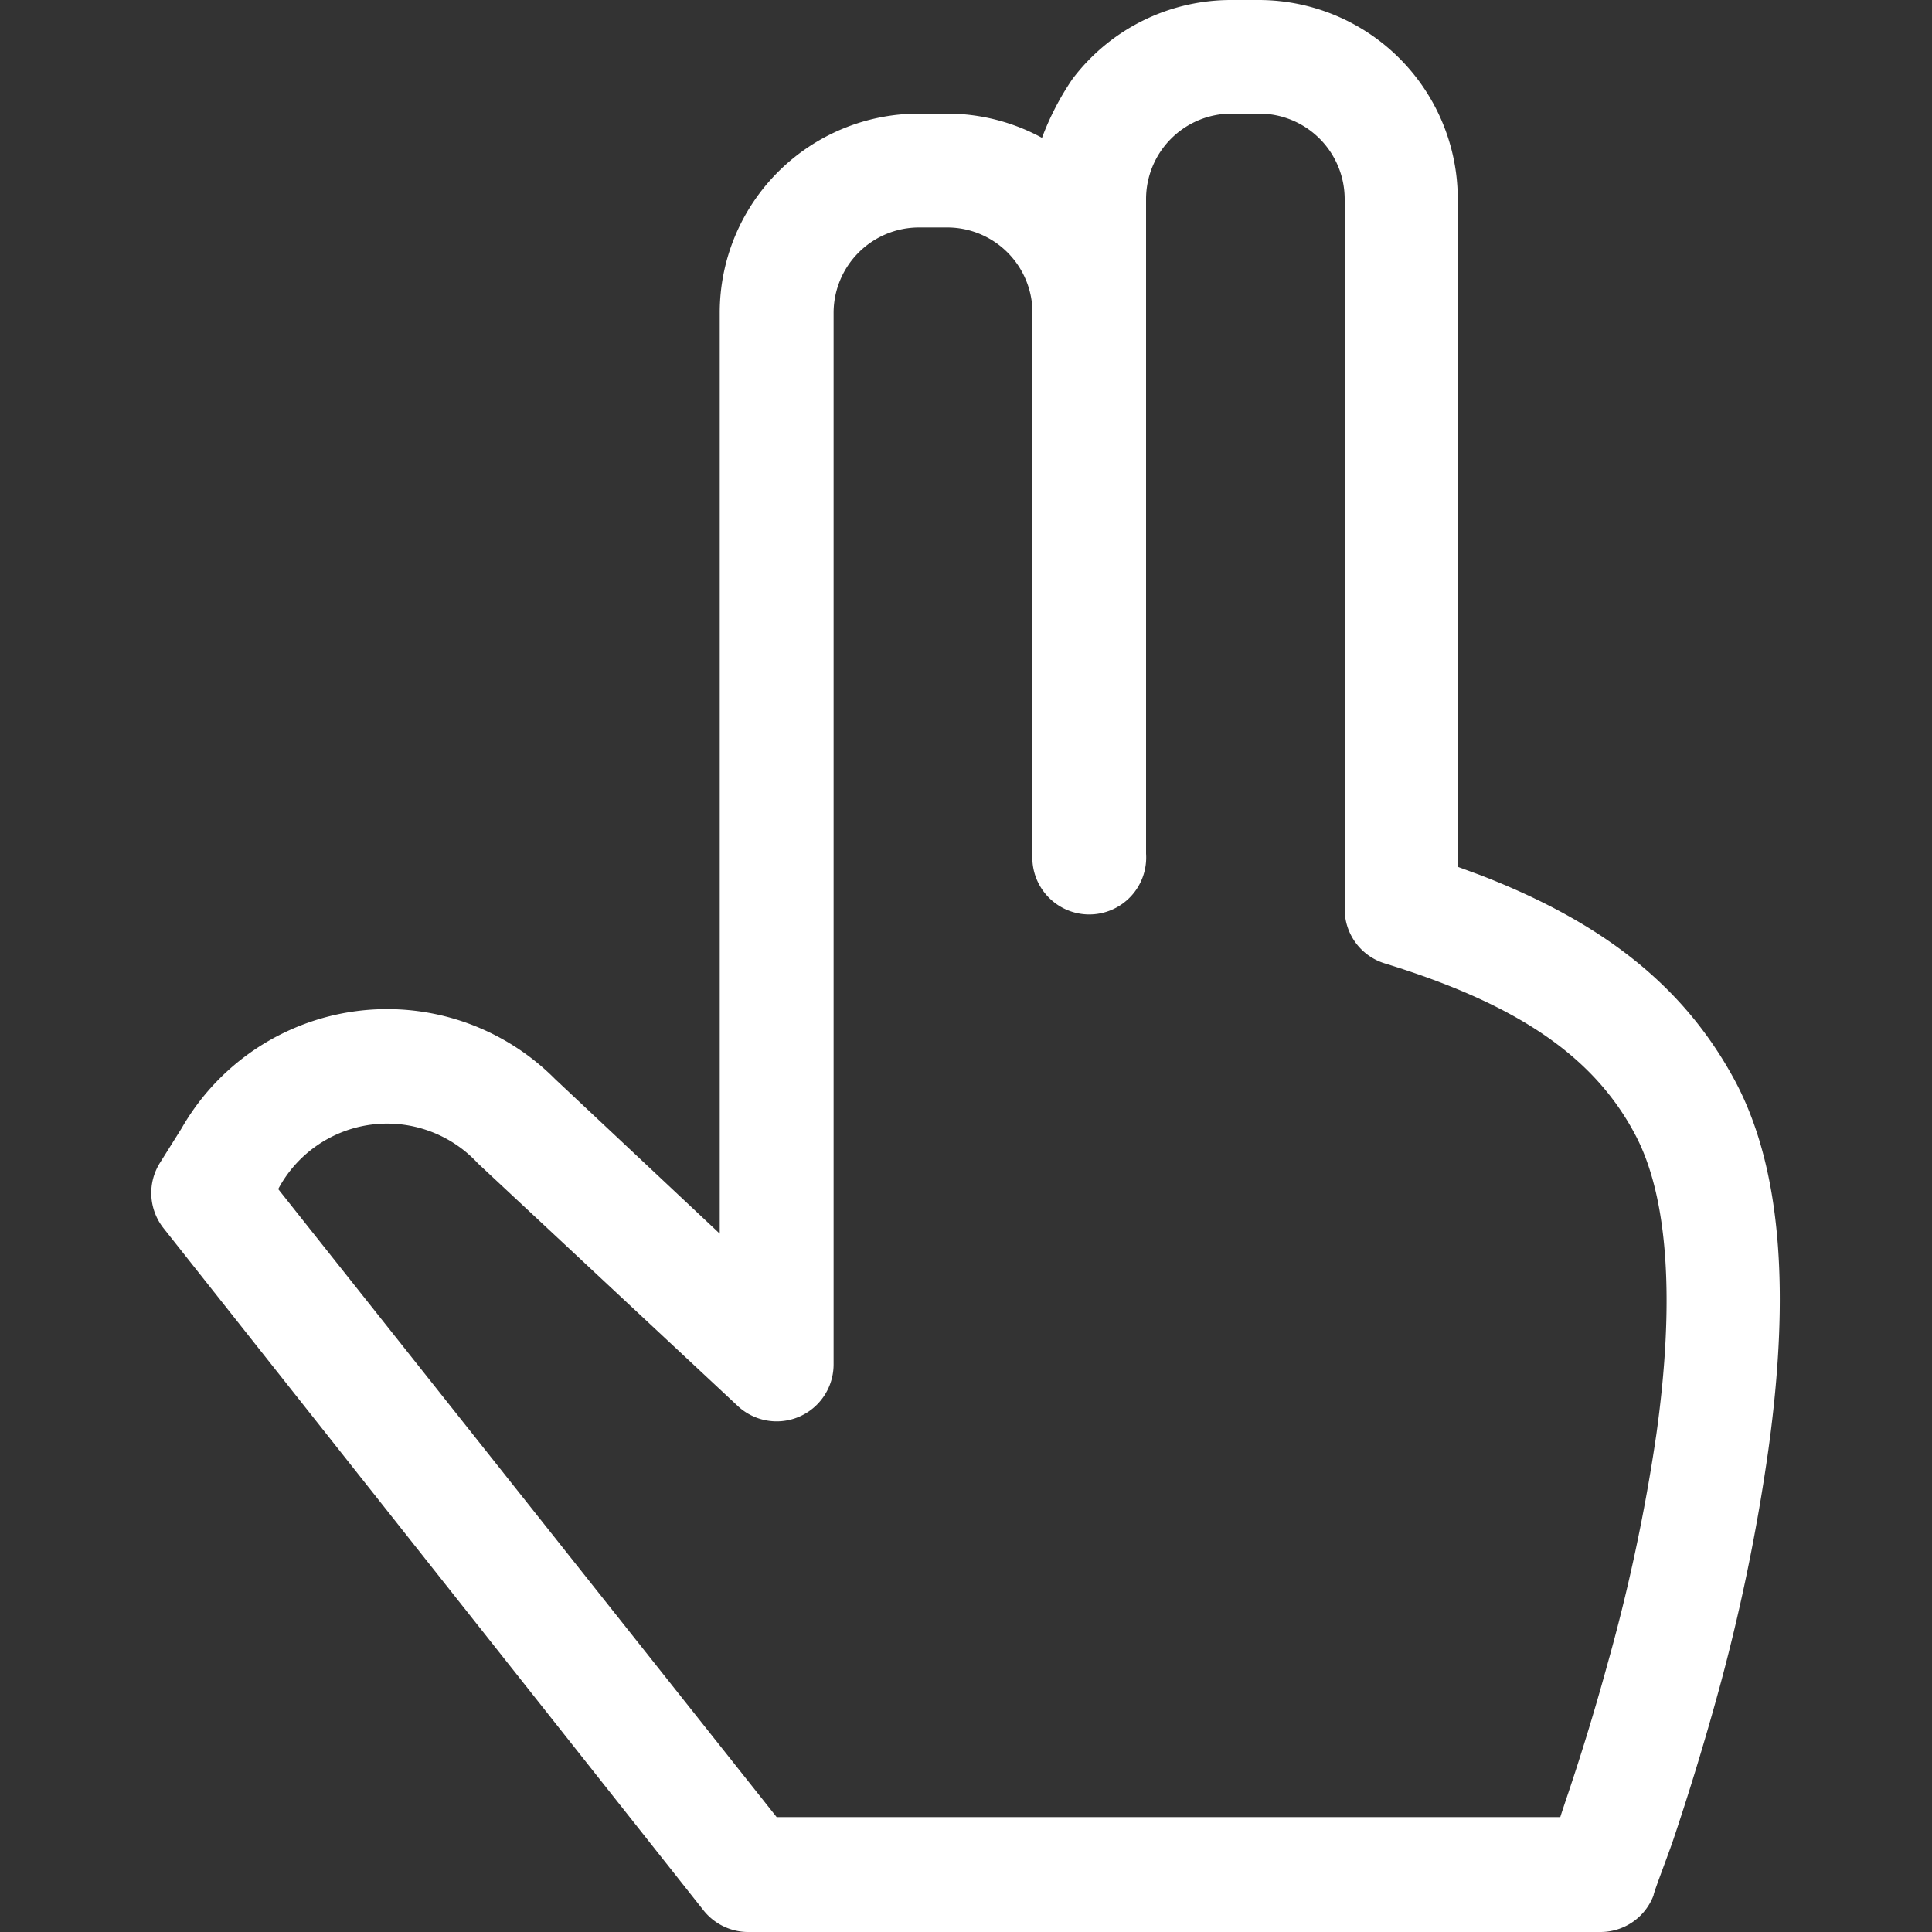 <svg xmlns="http://www.w3.org/2000/svg" viewBox="0 0 75 75"><rect x="0" y="0" width="75" height="75" fill="#333333" stroke="none"/><title>hb2_logo</title><path d="M27.31,74.16A2.22,2.22,0,0,0,29,75H62.13a2.2,2.2,0,0,0,2.06-1.42c0-.11.58-1.6.78-2.2.57-1.7,1.14-3.55,1.68-5.5a75.23,75.23,0,0,0,2-9.61c.83-6,.54-10.86-1.29-14.3-2-3.73-5.19-6.18-9.9-8l-.87-.32v-26A7.73,7.73,0,0,0,48.89,0h-1.1a7.71,7.71,0,0,0-6.16,3.07,10.69,10.69,0,0,0-1.18,2.28,7.7,7.7,0,0,0-3.69-.94h-1.1a7.73,7.73,0,0,0-7.72,7.73V47.89l-6.39-6a9.19,9.19,0,0,0-14.5,1.91l-.84,1.34a2.2,2.2,0,0,0,.14,2.54Zm-16.51-28a4.79,4.79,0,0,1,7.75-1l10.1,9.43a2.21,2.21,0,0,0,3.71-1.61V12.14a3.32,3.32,0,0,1,3.31-3.31h1.1a3.31,3.31,0,0,1,3.31,3.31v21a2.21,2.21,0,1,0,4.41,0V7.73a3.32,3.32,0,0,1,3.31-3.32h1.1A3.32,3.32,0,0,1,52.2,7.73V35.29a2.2,2.2,0,0,0,1.56,2.11c5,1.54,8.07,3.52,9.72,6.65,1.29,2.43,1.54,6.48.82,11.63a71.09,71.09,0,0,1-1.92,9c-.51,1.86-1.06,3.63-1.61,5.25-.19.57-.2.61-.2.61H30.15Z" style="fill:#fff"/></svg>